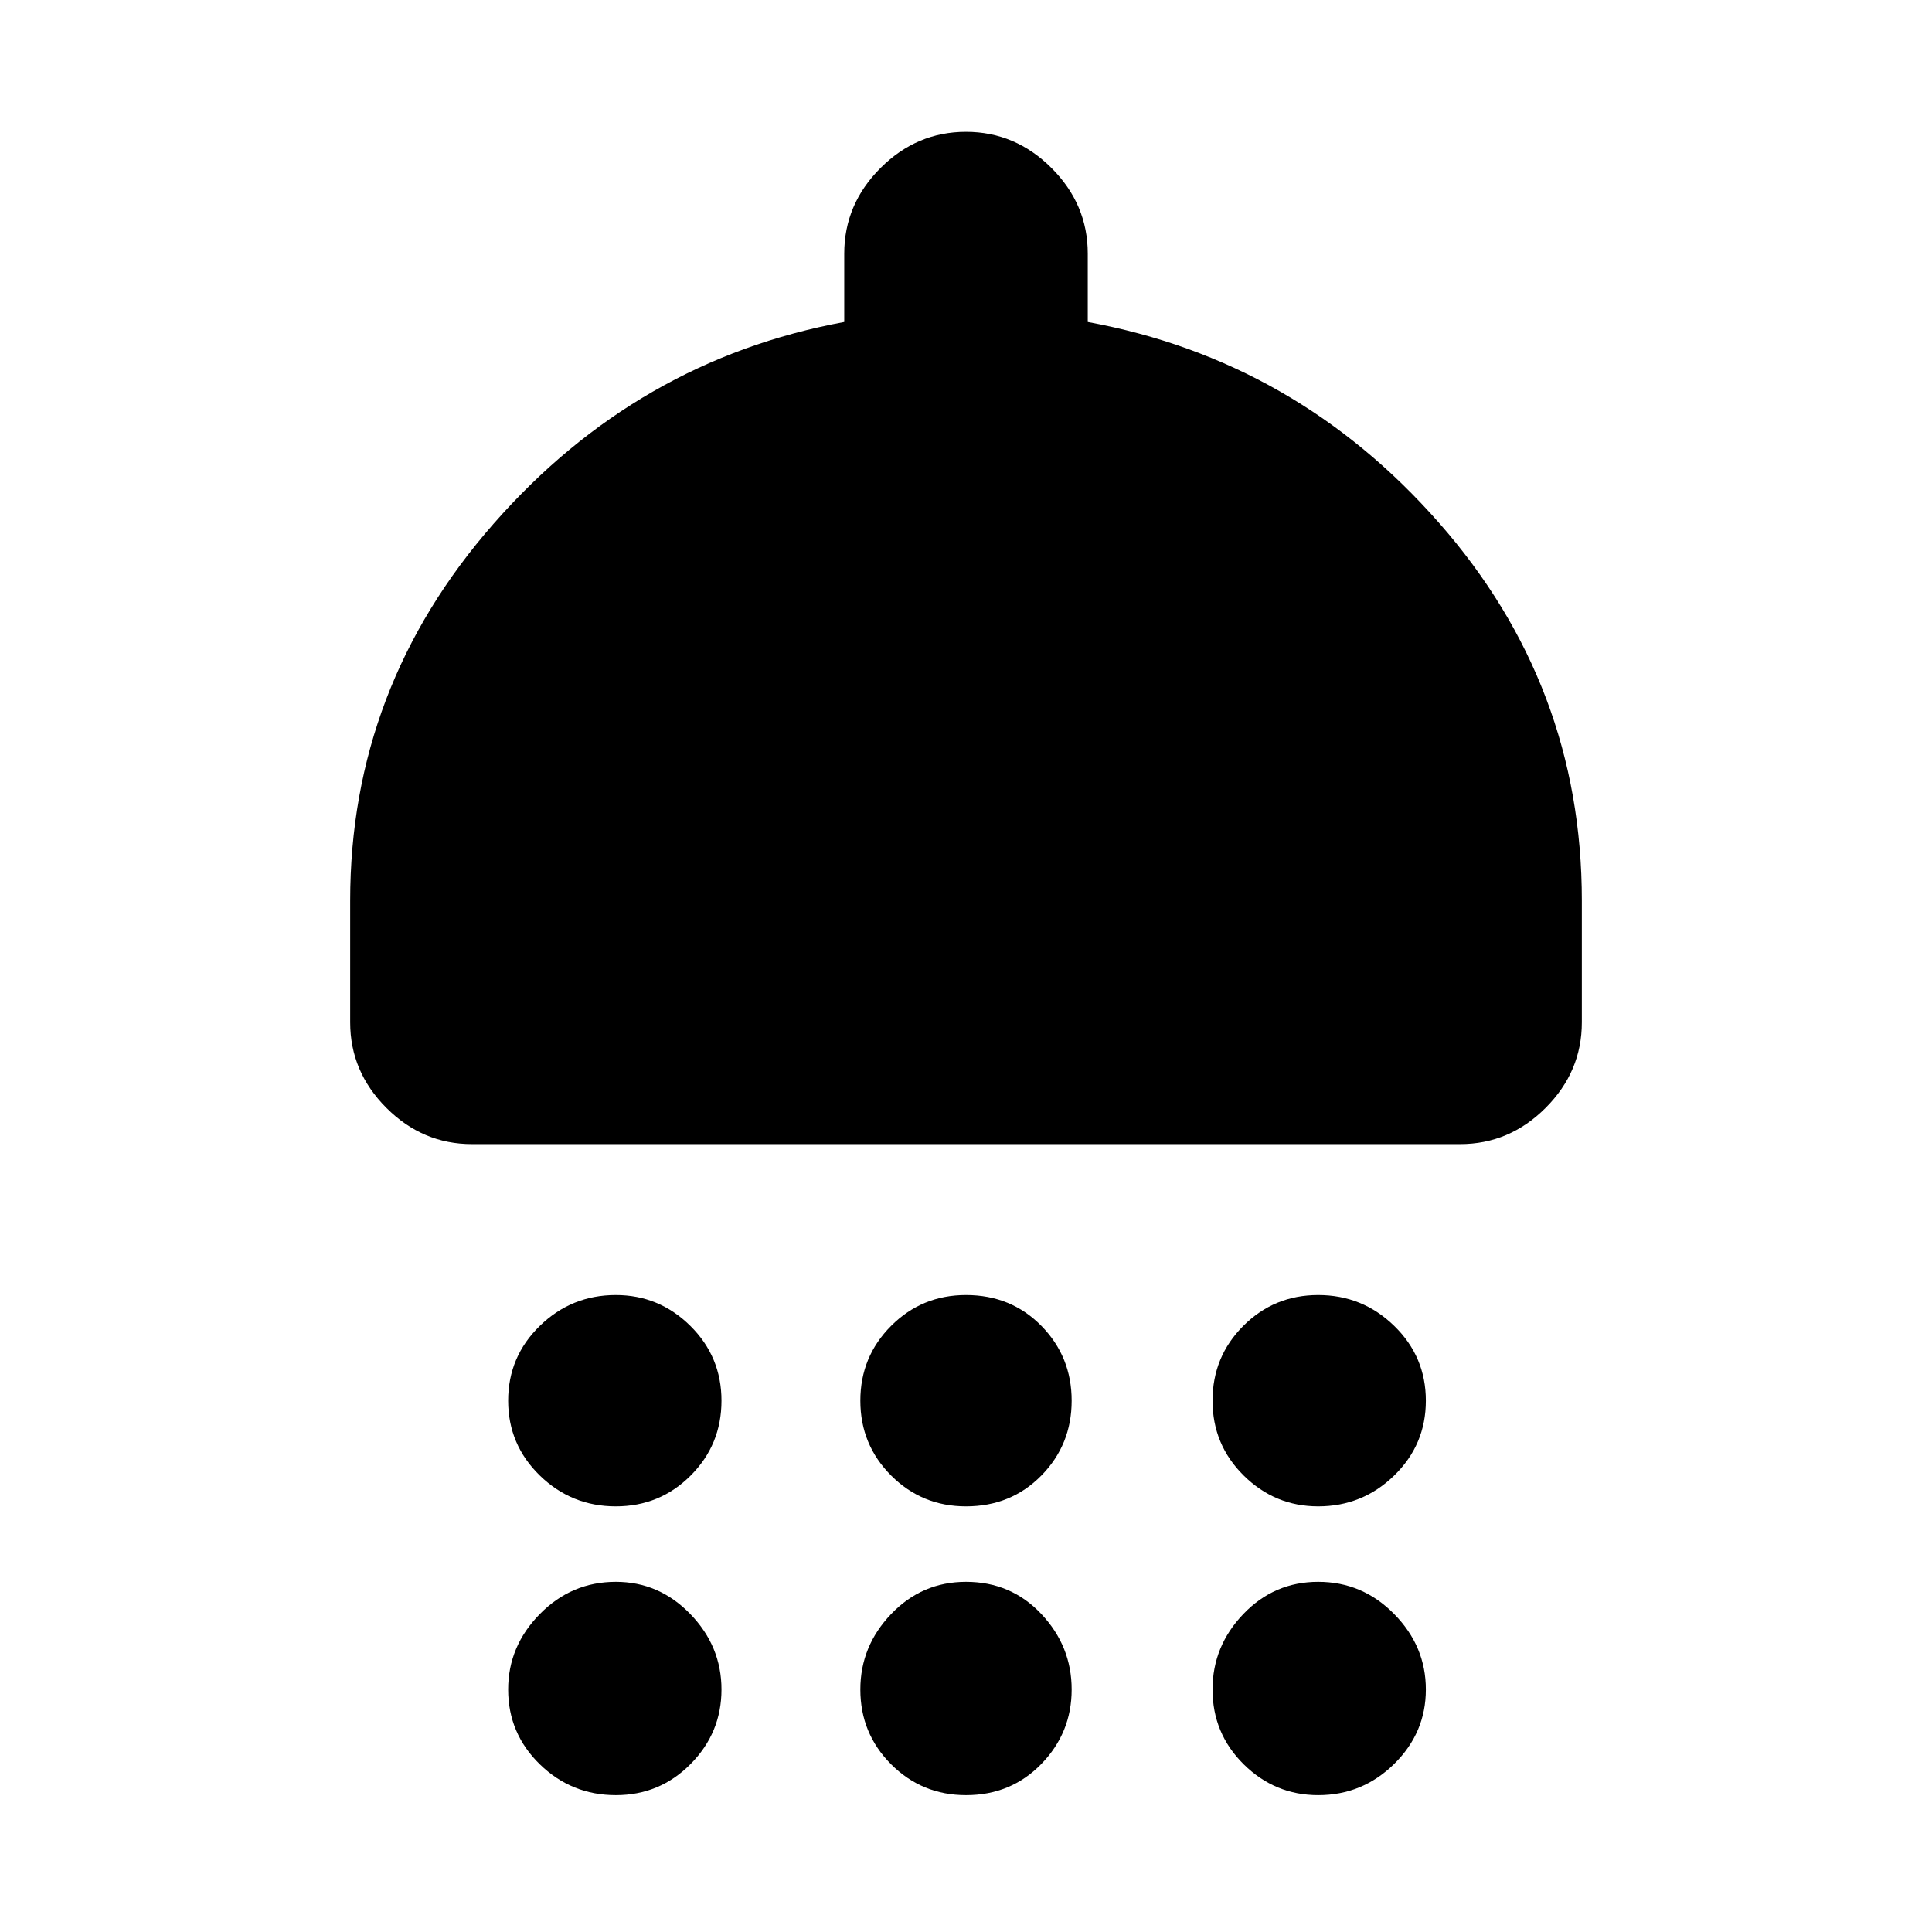 <svg xmlns="http://www.w3.org/2000/svg" height="24" viewBox="0 -960 960 960" width="24"><path d="M306-211.5q-22 0-37.75-15.31Q252.5-242.13 252.5-264q0-21.88 15.75-37.19Q284-316.5 306-316.5q21.5 0 37 15.31T358.5-264q0 21.87-15.31 37.19Q327.88-211.5 306-211.5Zm174 0q-21.87 0-37.19-15.31Q427.5-242.13 427.5-264q0-21.88 15.31-37.19Q458.13-316.5 480-316.5q22.38 0 37.44 15.31Q532.5-285.88 532.5-264q0 21.87-15.06 37.19Q502.38-211.5 480-211.5Zm175 0q-21.5 0-37-15.31-15.5-15.32-15.5-37.19 0-21.88 15.31-37.19Q633.13-316.5 655-316.5q22 0 37.75 15.31T708.5-264q0 21.87-15.75 37.19Q677-211.5 655-211.5Zm-420.5-180q-24.5 0-42.5-18T174-452v-60.5q0-106 71.25-187.25T419.5-800v-34q0-24.5 18-42.5t42.5-18q24.5 0 42.5 18t18 42.5v34Q644-781 715-700.25t71 187.75v60.5q0 24.5-18 42.5t-42.5 18h-491ZM306-68q-22 0-37.75-15.31-15.75-15.32-15.75-37.19 0-21.5 15.75-37.5T306-174q21.5 0 37 16t15.5 37.5q0 21.5-15.31 37T306-68Zm174 0q-21.87 0-37.19-15.31-15.31-15.32-15.31-37.19 0-21.5 15.31-37.5 15.32-16 37.19-16 22.38 0 37.44 16 15.06 16 15.06 37.5t-15.06 37Q502.38-68 480-68Zm175 0q-21.5 0-37-15.31-15.5-15.32-15.5-37.19 0-21.5 15.31-37.5 15.32-16 37.19-16 22 0 37.75 16t15.75 37.5q0 21.5-15.75 37T655-68Z"/></svg>